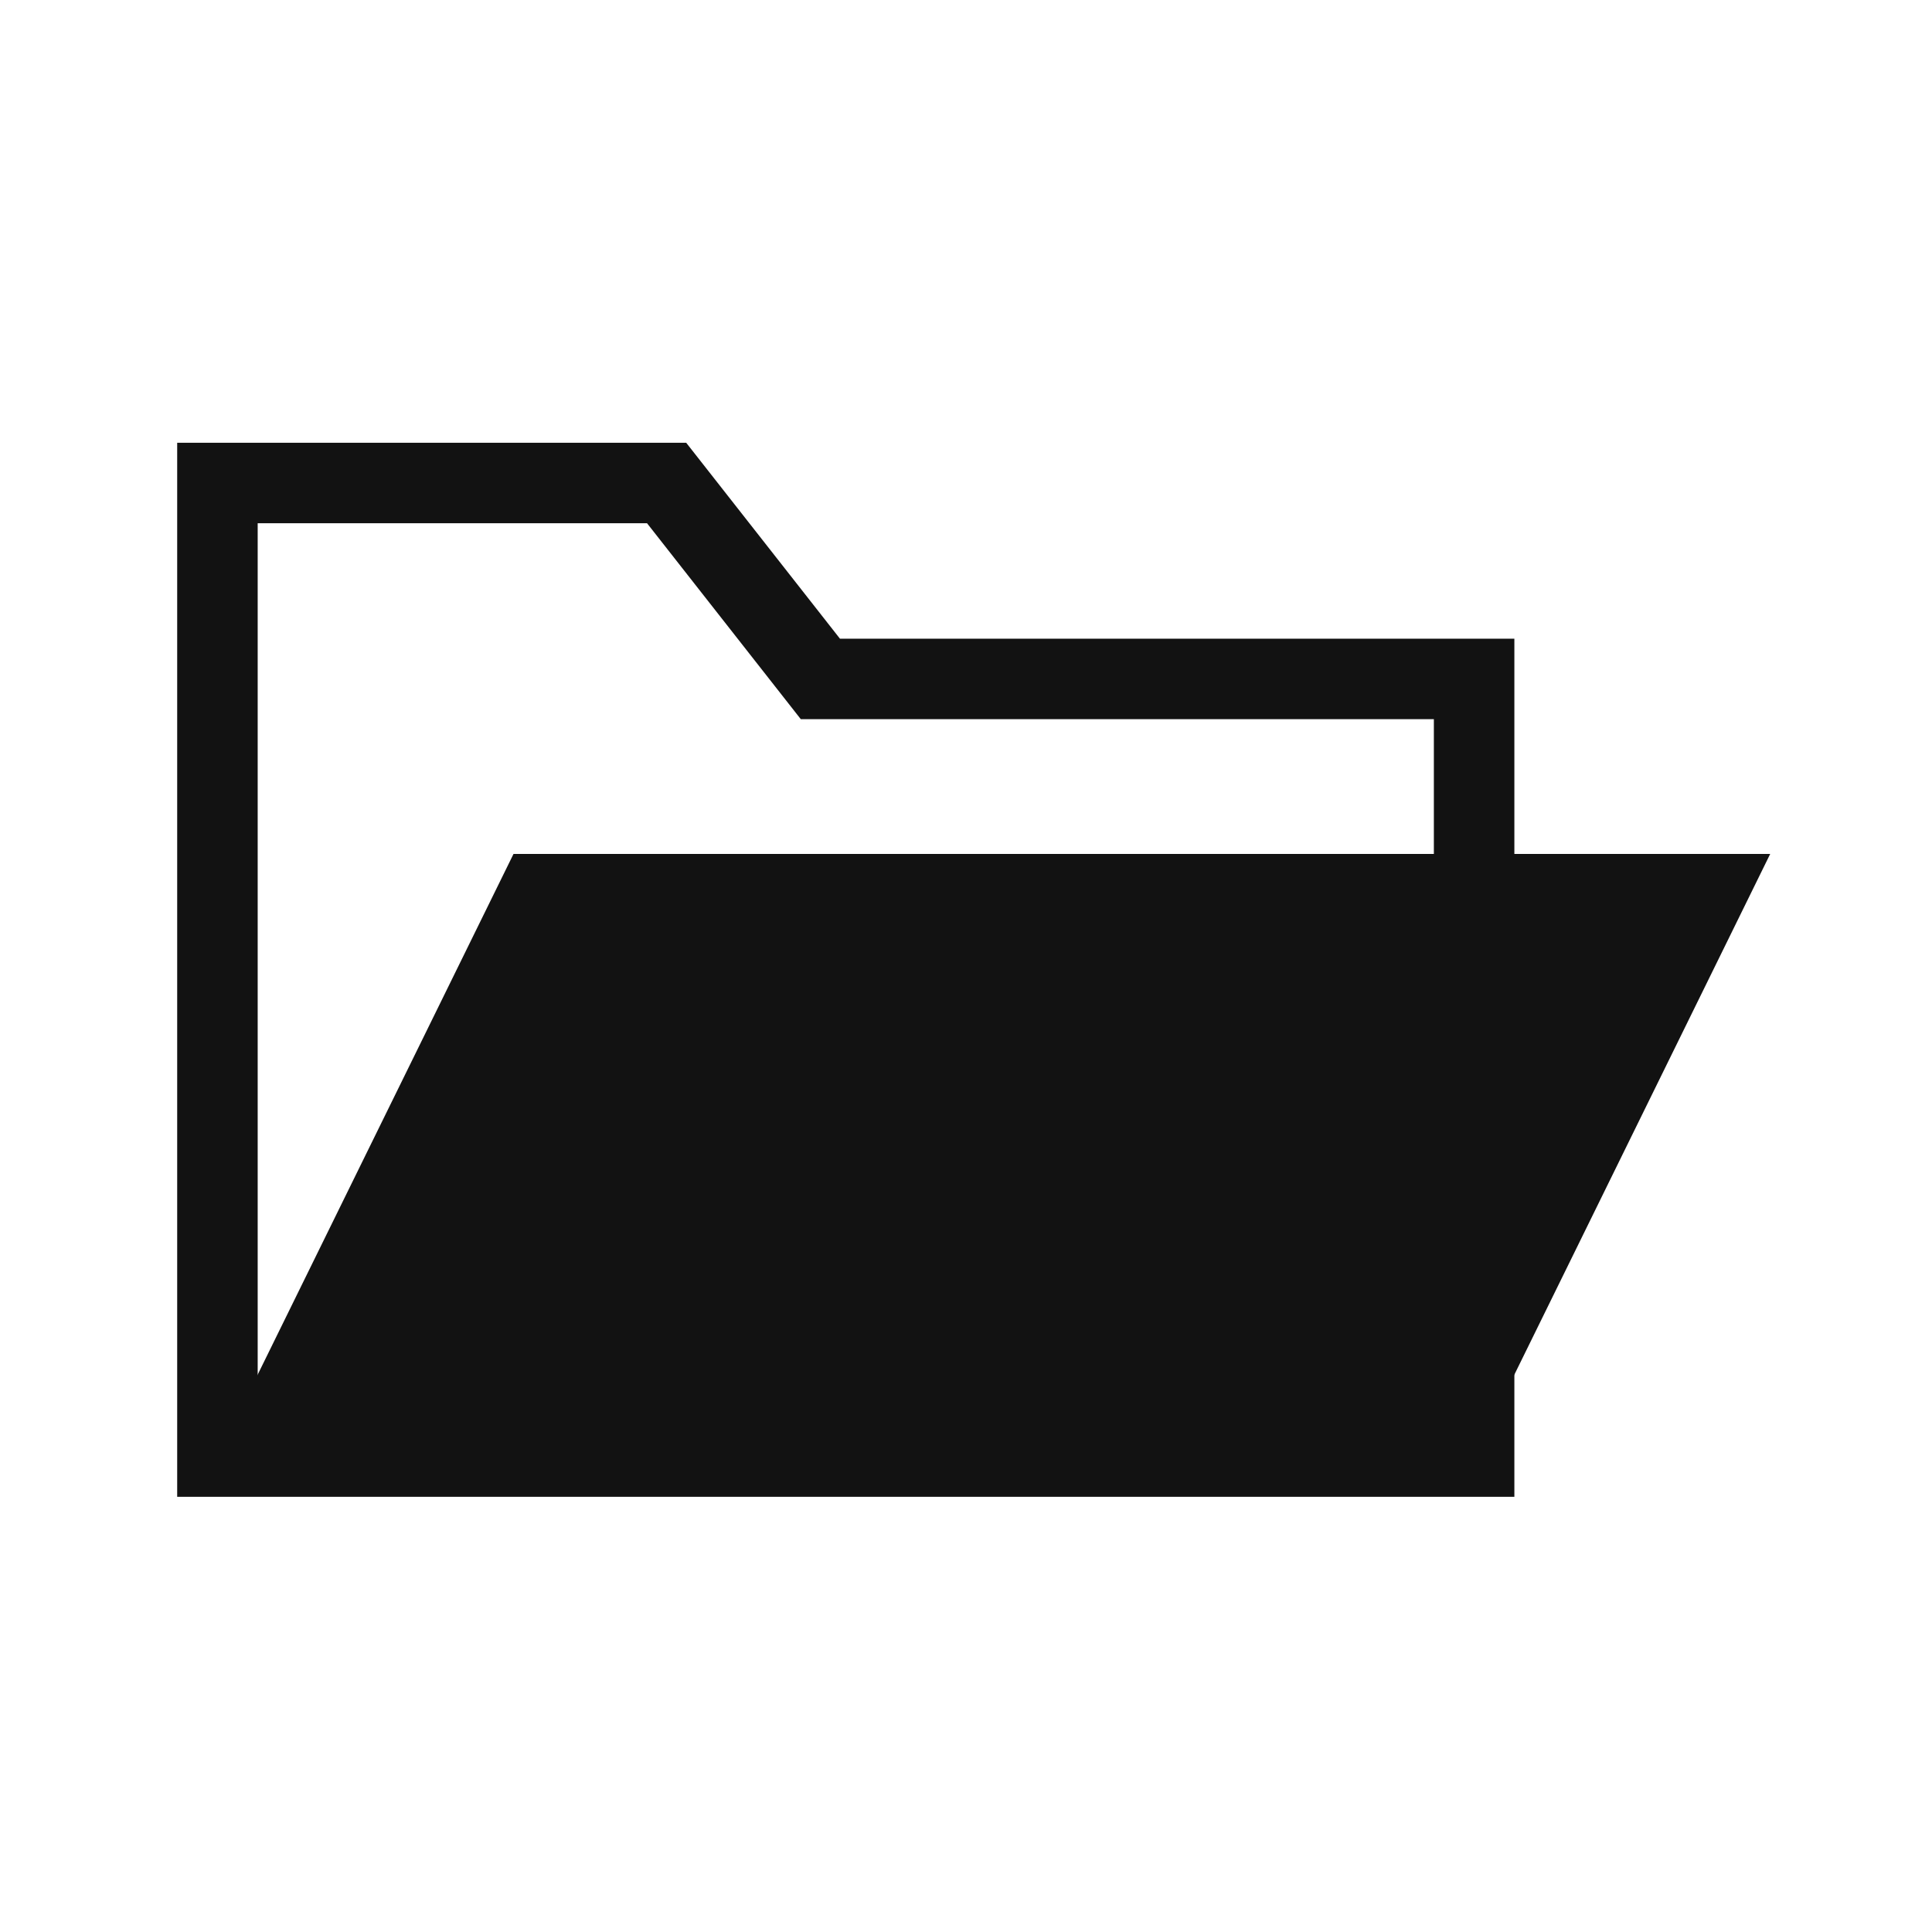 <svg xmlns="http://www.w3.org/2000/svg" xmlns:xlink="http://www.w3.org/1999/xlink" width="24" height="24" viewBox="0 0 24 24">
  <defs>
    <clipPath id="clip-path">
      <rect id="사각형_15428" data-name="사각형 15428" width="24" height="24" transform="translate(-1.676 -6.203)" fill="#fff" stroke="#707070" stroke-width="1"/>
    </clipPath>
  </defs>
  <g id="ico_folder_open" transform="translate(1.676 6.203)" clip-path="url(#clip-path)">
    <g id="그룹_631" data-name="그룹 631" transform="translate(0.345 -0.883)">
      <path id="패스_402" data-name="패스 402" d="M8.49,3.434,6.58,1H1V13.094H16.611V3.434Z" transform="translate(-0.32 -0.32)" fill="none" stroke="#121212" stroke-width="1"/>
      <path id="패스_404" data-name="패스 404" d="M20.289,7.773H4.678L1,15.259H16.611Z" transform="translate(-0.32 -2.485)" fill="#121212"/>
    </g>
  </g>
</svg>
